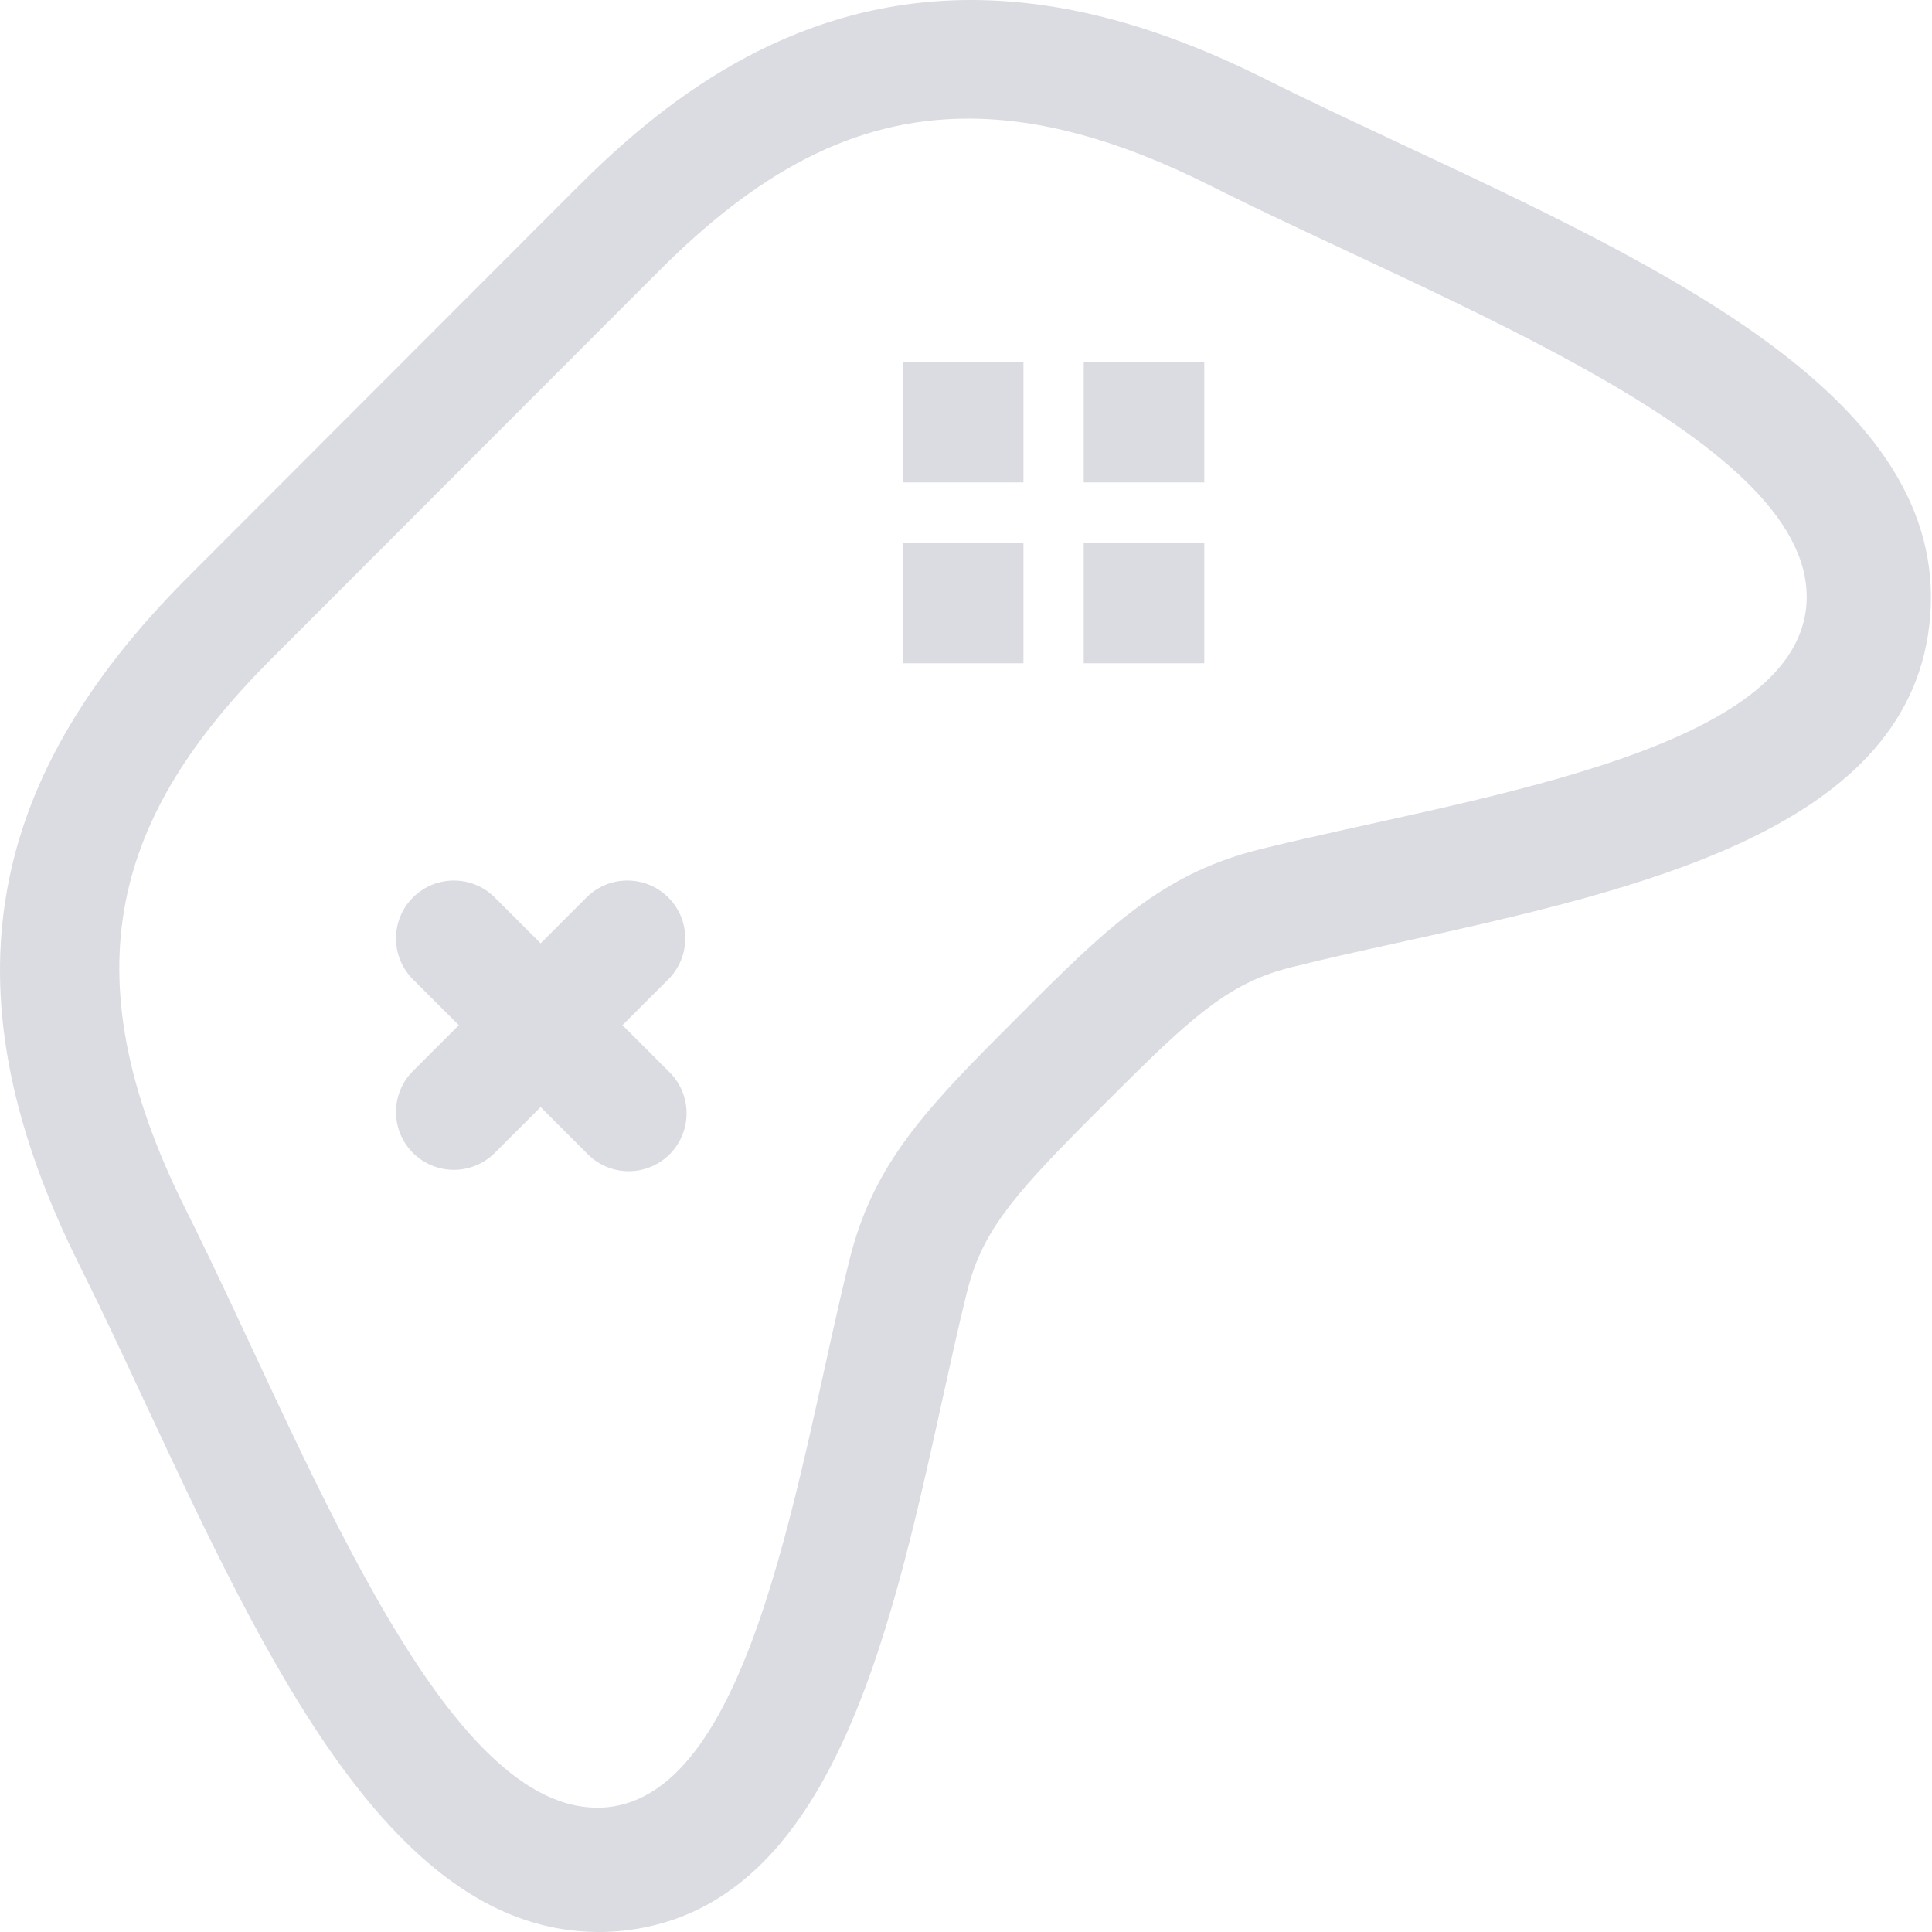 <svg width="64" height="64" viewBox="0 0 64 64" fill="none" xmlns="http://www.w3.org/2000/svg">
<path d="M46.409 4.768C44.811 4.018 43.301 3.312 41.926 2.622C38.404 0.858 35.209 0 32.164 0C26.032 0 21.788 3.538 19.127 6.199L6.221 19.119C-0.685 26.032 -1.788 33.07 2.648 41.943C3.336 43.321 4.044 44.834 4.792 46.437C8.829 55.071 13.002 64 19.832 64C20.024 64 20.214 63.994 20.407 63.979C27.456 63.427 29.456 54.353 31.221 46.347C31.501 45.08 31.767 43.864 32.039 42.773C32.514 40.889 33.447 39.718 36.005 37.154L36.356 36.801L36.573 36.584L37.142 36.017C39.705 33.453 40.876 32.521 42.763 32.045C43.843 31.773 45.056 31.506 46.321 31.228C54.321 29.462 63.392 27.462 63.941 20.402C64.495 13.237 55.301 8.932 46.409 4.768V4.768ZM59.839 20.041C59.45 25.018 48.308 26.487 41.676 28.15C38.743 28.891 36.958 30.443 34.265 33.138C34.077 33.325 33.889 33.513 33.698 33.704C33.509 33.892 33.321 34.084 33.133 34.271C30.439 36.967 28.89 38.751 28.152 41.688C26.488 48.326 25.021 59.48 20.049 59.872C19.96 59.878 19.87 59.881 19.78 59.881C14.505 59.881 10.066 47.886 6.15 40.061C2.173 32.105 3.877 26.944 8.98 21.836C9.96 20.855 11.177 19.637 12.67 18.144C14.194 16.617 16.007 14.802 18.155 12.653C19.647 11.16 20.864 9.944 21.844 8.96C25.014 5.788 28.204 3.929 32.072 3.929C34.43 3.929 37.04 4.619 40.05 6.128C48.002 10.116 60.258 14.644 59.839 20.041V20.041ZM29.91 21.971H33.903V17.978H29.91V21.971ZM29.91 15.981H33.903V11.988H29.91V15.981ZM35.9 15.981H39.893V11.988H35.9V15.981ZM35.9 21.971H39.893V17.978H35.9V21.971ZM20.62 33.96L22.139 32.442C22.887 31.693 22.887 30.478 22.139 29.731C21.39 28.982 20.177 28.982 19.428 29.731L17.909 31.25L16.39 29.731C15.641 28.982 14.428 28.982 13.679 29.731C12.931 30.479 12.931 31.693 13.679 32.442L15.199 33.961L13.679 35.481C12.931 36.228 12.931 37.442 13.679 38.191C14.428 38.94 15.642 38.94 16.39 38.191L17.909 36.673L19.472 38.236C20.221 38.985 21.434 38.985 22.183 38.236C22.931 37.487 22.931 36.272 22.183 35.524L20.62 33.96Z" fill="#DADCE1"/>
</svg>
